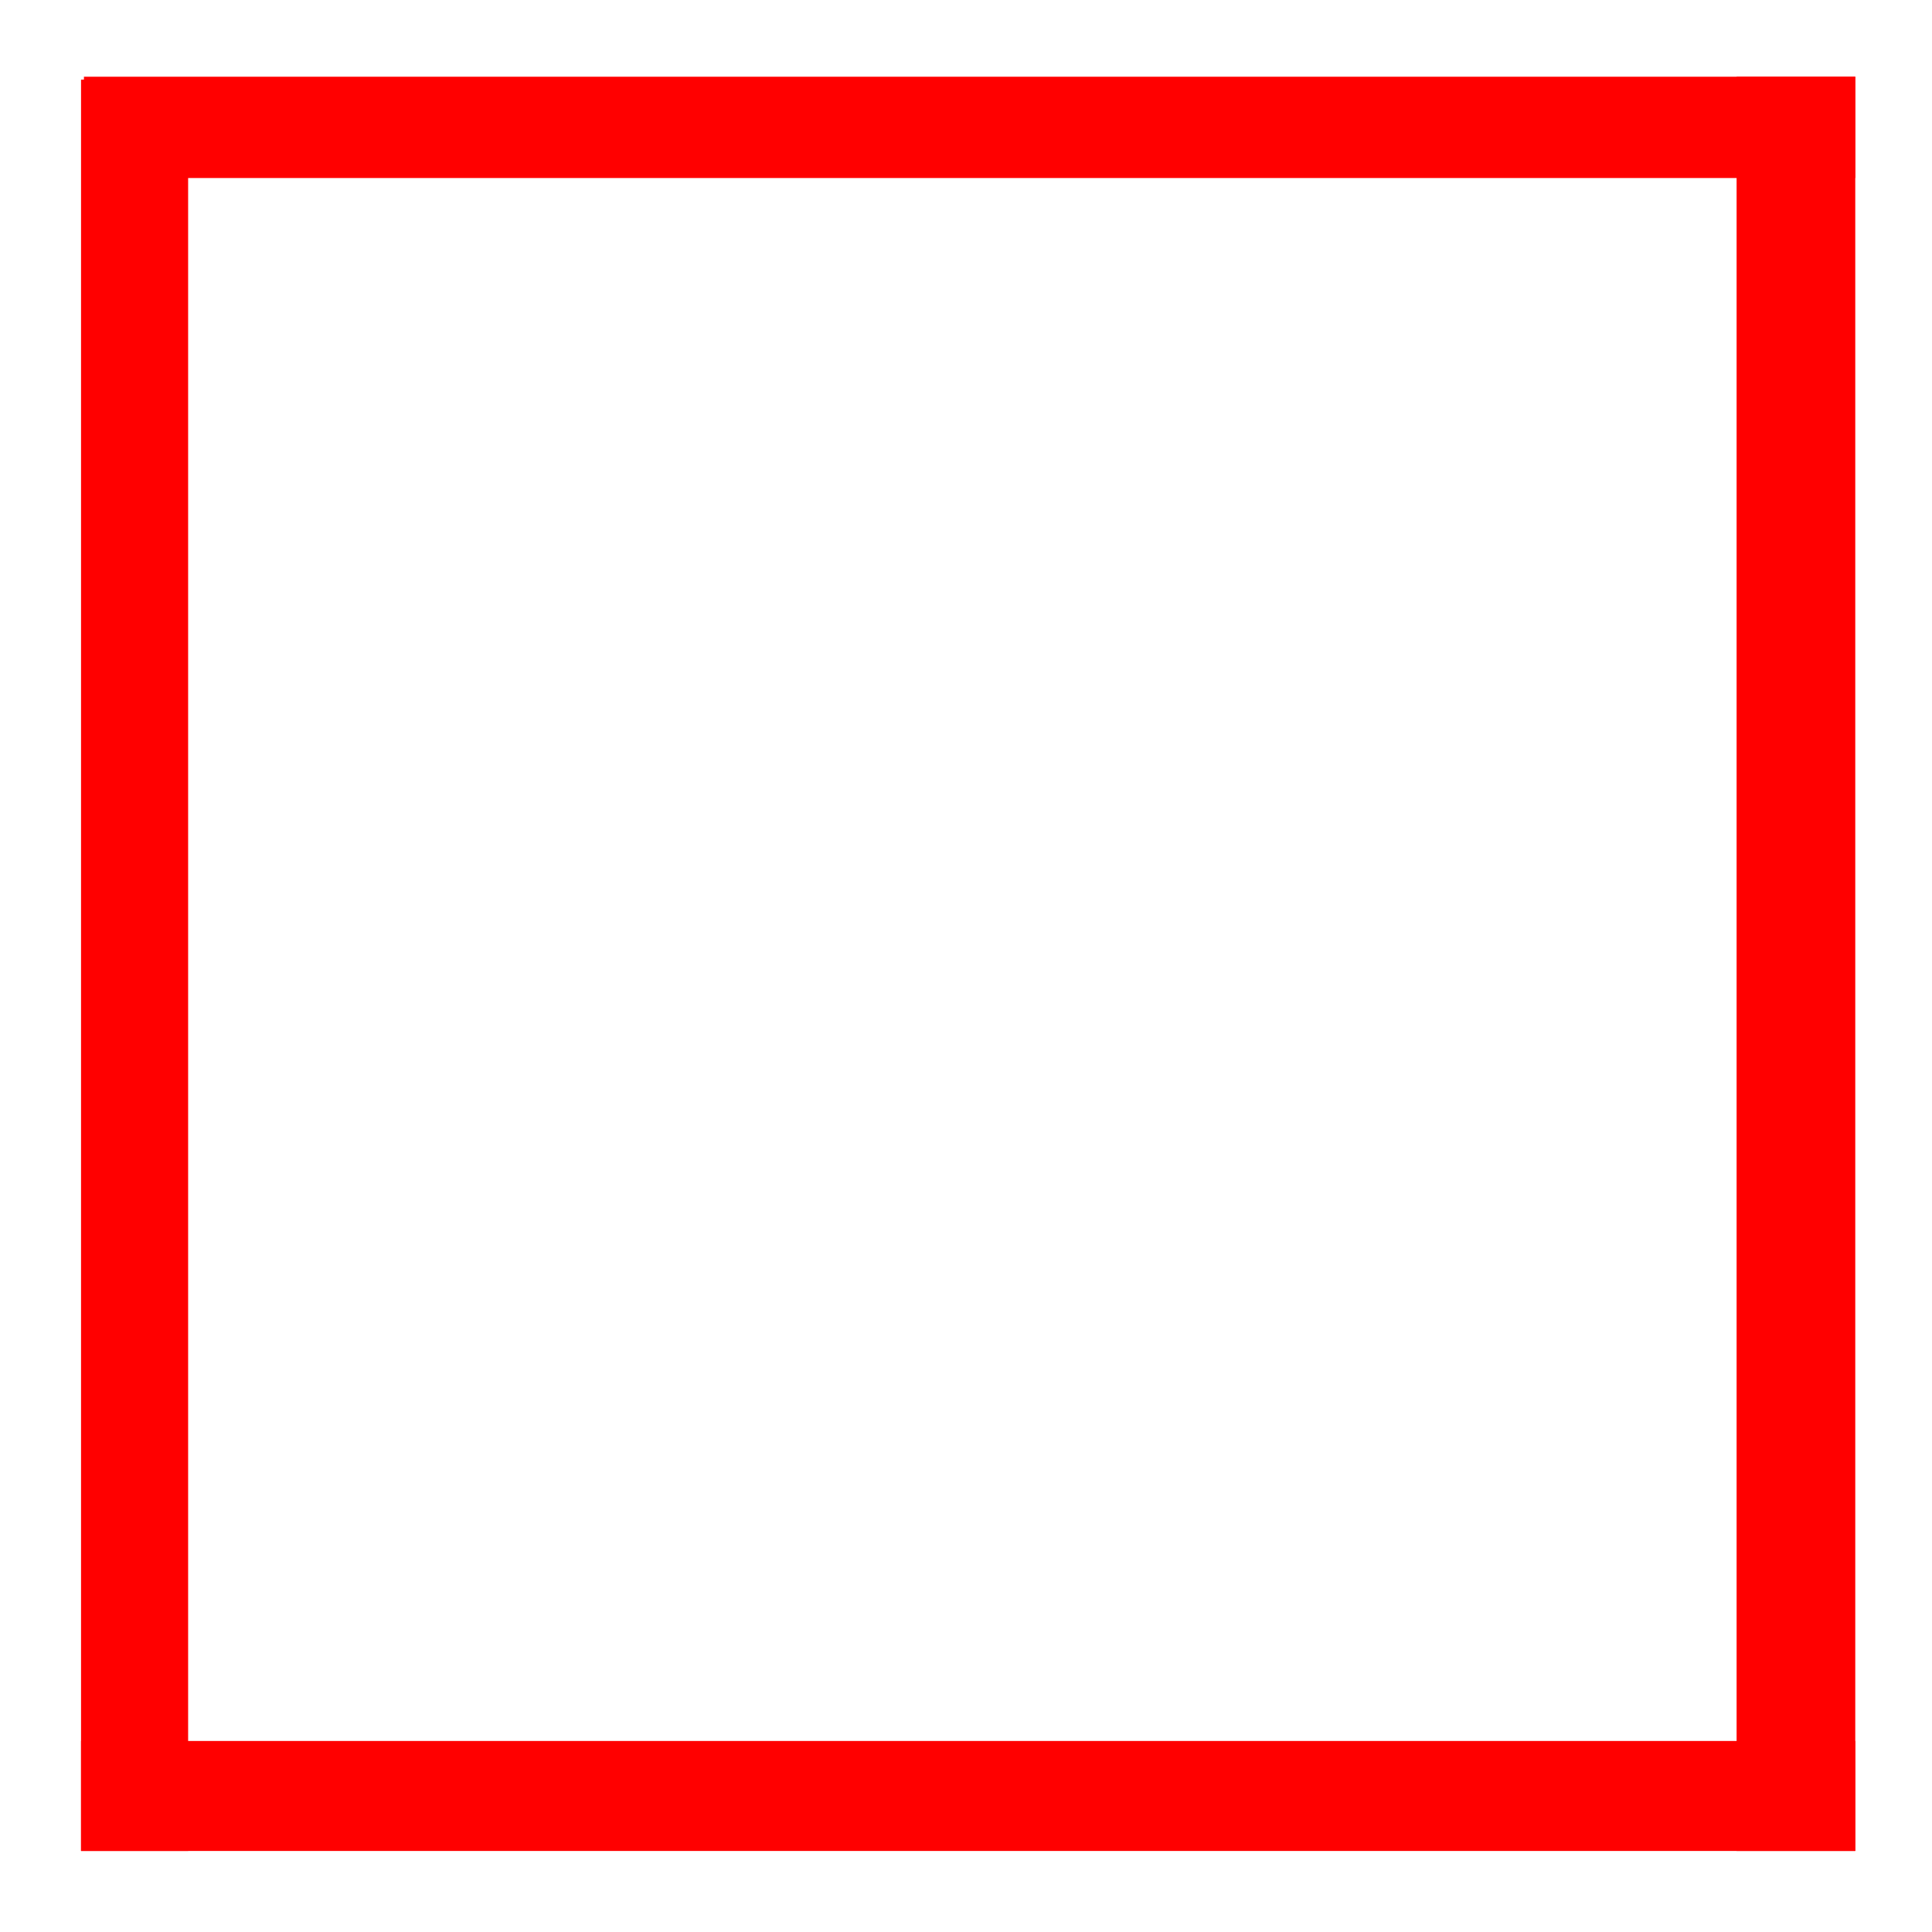 <?xml version="1.0" encoding="UTF-8" standalone="no"?>
<!-- Generator: Adobe Illustrator 23.0.3, SVG Export Plug-In . SVG Version: 6.00 Build 0)  -->

<svg
    xmlns:dc="http://purl.org/dc/elements/1.1/"
    xmlns:cc="http://creativecommons.org/ns#"
    xmlns:rdf="http://www.w3.org/1999/02/22-rdf-syntax-ns#"
    xmlns="http://www.w3.org/2000/svg"
    xmlns:sodipodi="http://sodipodi.sourceforge.net/DTD/sodipodi-0.dtd"
    xmlns:inkscape="http://www.inkscape.org/namespaces/inkscape"
    version="1.1"
    id="Ebene_1"
    x="0px"
    y="0px"
    viewBox="0 0 240 240"
    style="enable-background:new 0 0 240 240;"
    xml:space="preserve"
    sodipodi:docname="Selected_Target.svg"
    inkscape:version="0.92.4 (5da689c313, 2019-01-14)">
    <defs
   id="defs9" /><sodipodi:namedview
        pagecolor="#ffffff"
        bordercolor="#666666"
        borderopacity="1"
        objecttolerance="10"
        gridtolerance="10"
        guidetolerance="10"
        inkscape:pageopacity="0"
        inkscape:pageshadow="2"
        inkscape:window-width="1920"
        inkscape:window-height="1137"
        id="namedview7"
        showgrid="false"
        inkscape:zoom="2.7812867"
        inkscape:cx="48.381869"
        inkscape:cy="161.549"
        inkscape:window-x="-8"
        inkscape:window-y="-8"
        inkscape:window-maximized="1"
        inkscape:current-layer="Ebene_1" />
<style
   type="text/css"
   id="style2">
	.st0{fill:#9CCB89;}
</style>

<rect
    id="rect60"
    width="13.303"
    height="220.042"
    x="10.067"
    y="9.891"
    style="fill:#ff0000;stroke-width:2.421"/>
    <rect
        id="rect60-8"
        width="14.741"
        height="220.402"
        x="215.727"
        y="9.531"
        style="fill:#ff0000;stroke-width:2.55"/>
    <rect
        id="rect60-8-5"
        width="12.584"
        height="220.042"
        x="-22.115"
        y="10.427"
        transform="rotate(-90)"
        style="fill:#ff0000;stroke-width:2.354"/>
    <rect
        id="rect60-8-5-1"
        width="13.663"
        height="220.402"
        x="216.27"
        y="10.067"
        transform="matrix(0,1,1,0,0,0)"
        style="fill:#ff0000;stroke-width:2.455"/></svg>
